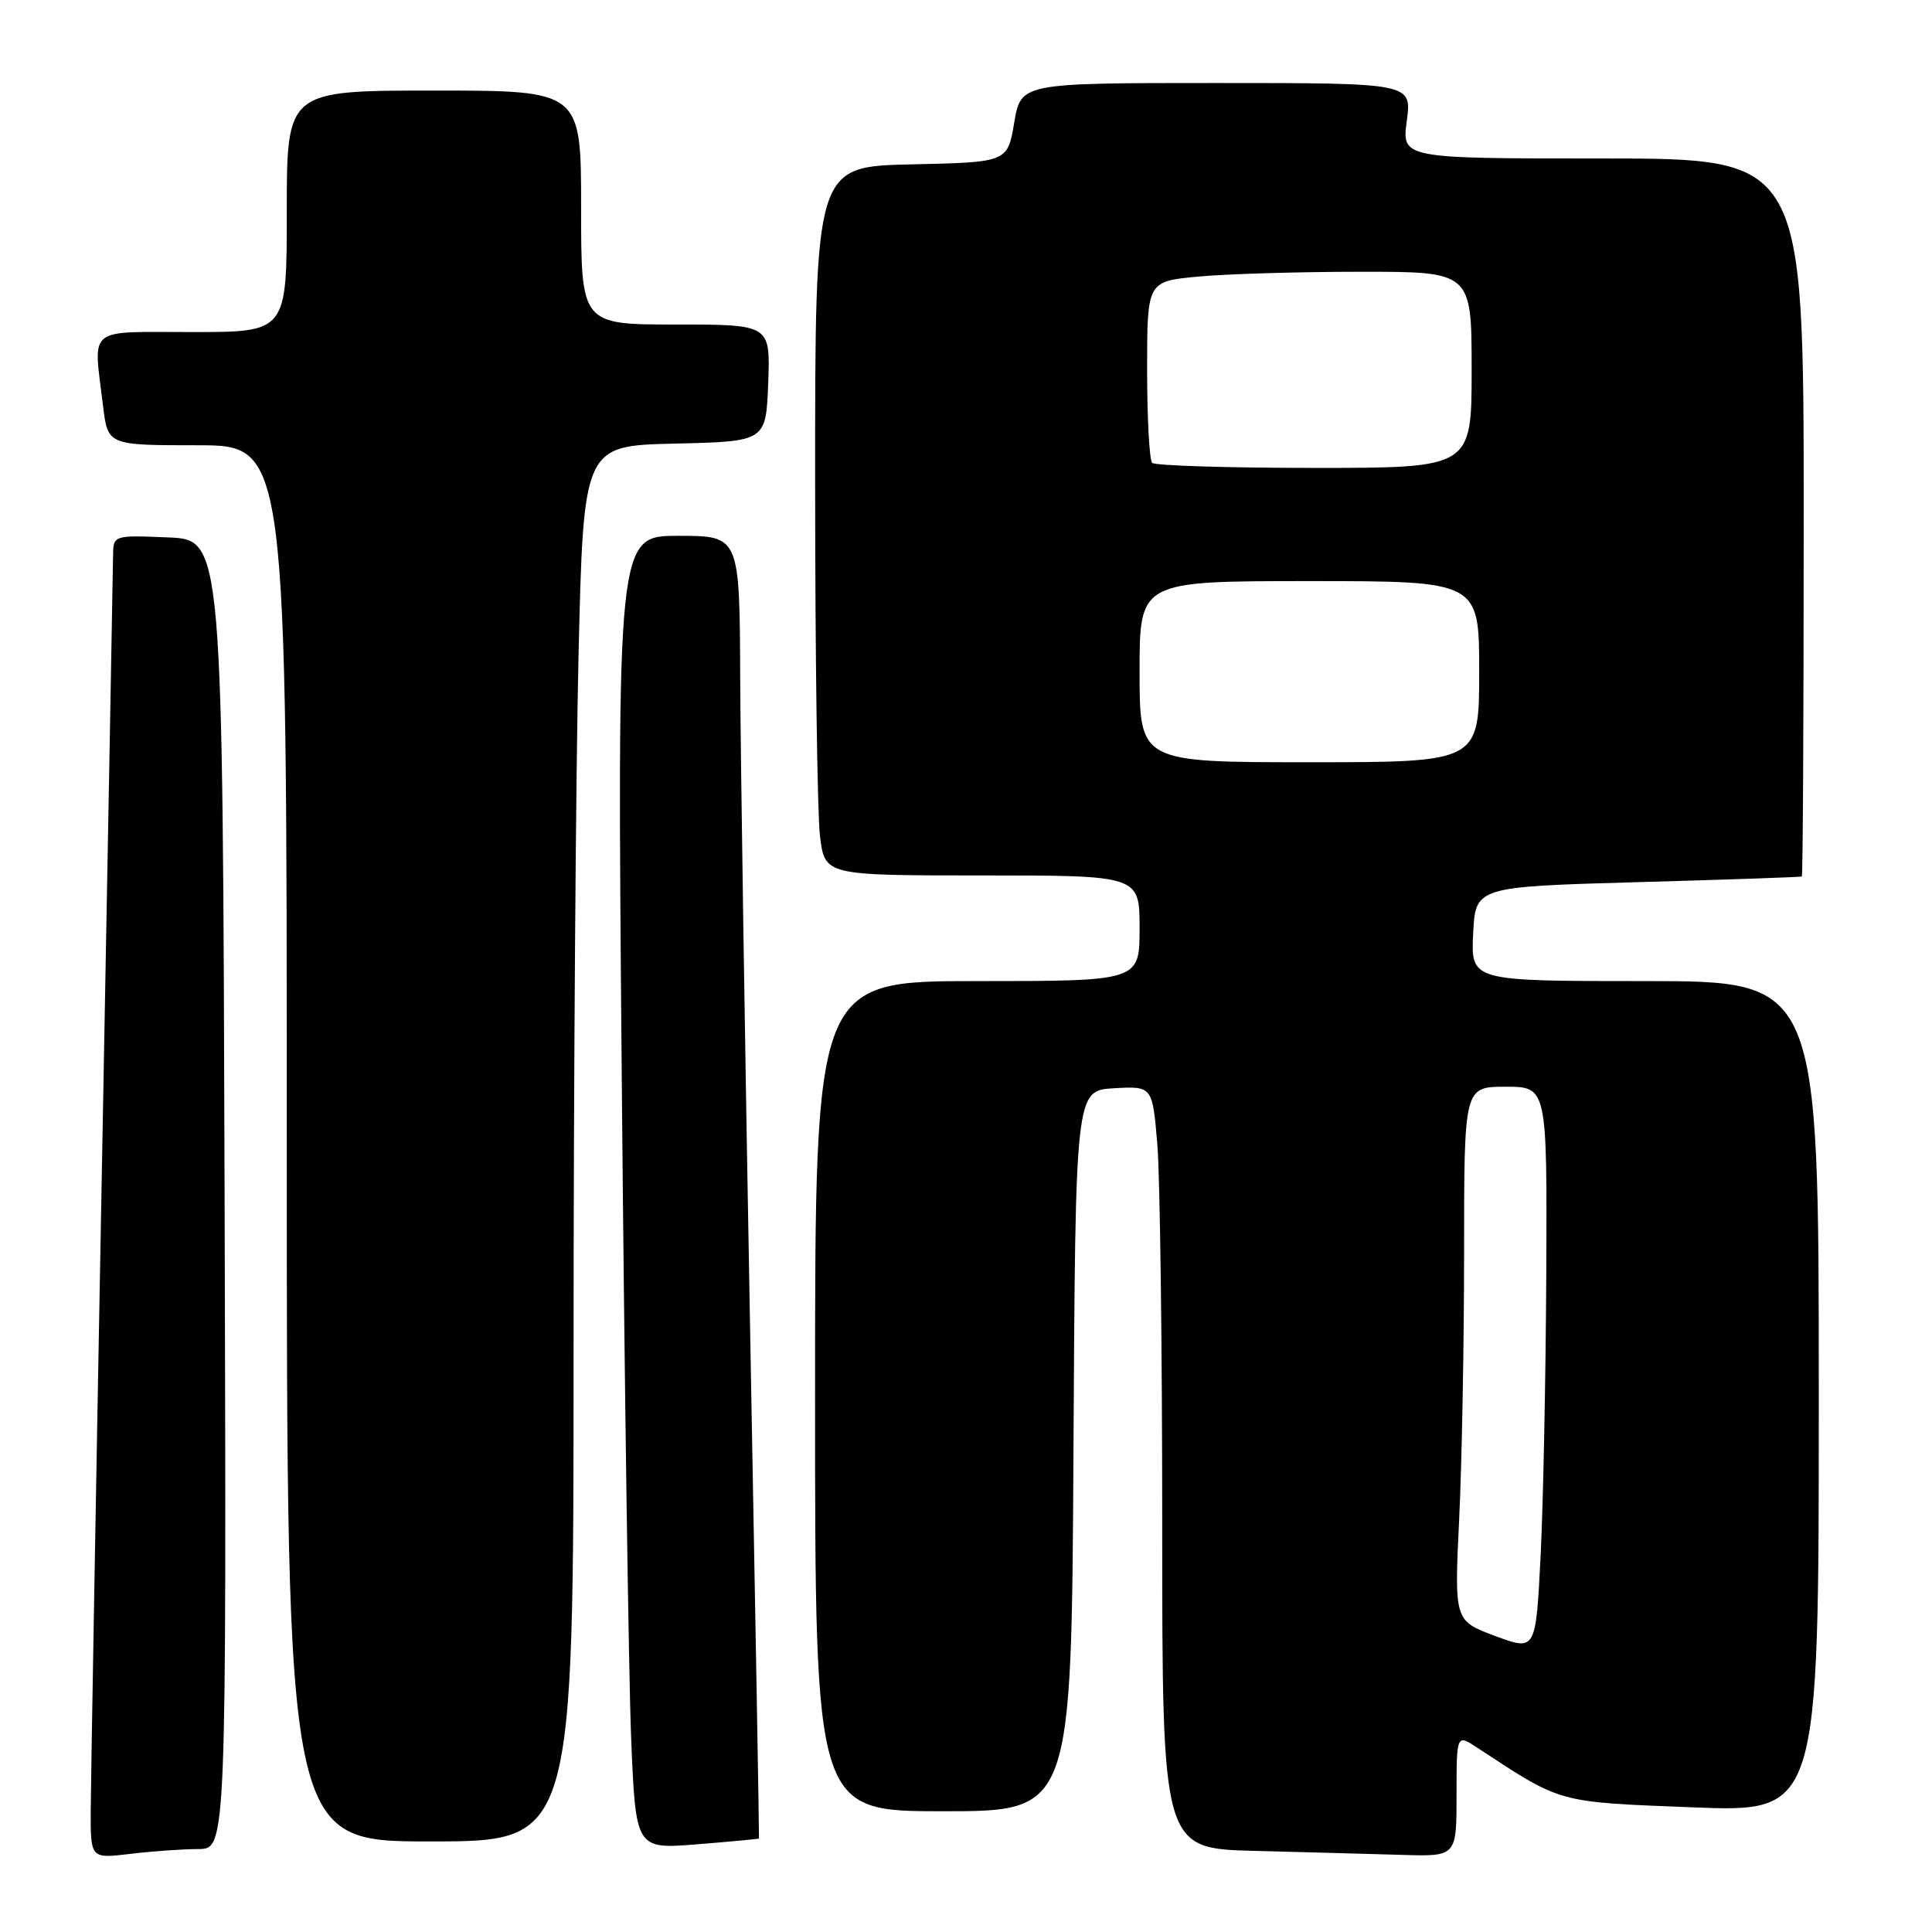 <?xml version="1.0" encoding="UTF-8" standalone="no"?>
<!DOCTYPE svg PUBLIC "-//W3C//DTD SVG 1.1//EN" "http://www.w3.org/Graphics/SVG/1.1/DTD/svg11.dtd" >
<svg xmlns="http://www.w3.org/2000/svg" xmlns:xlink="http://www.w3.org/1999/xlink" version="1.1" viewBox="0 0 256 256">
 <g >
 <path fill="currentColor"
d=" M 26.26 245.01 C 30.01 245.00 30.01 245.00 29.76 158.25 C 29.50 71.50 29.50 71.50 22.25 71.21 C 15.00 70.91 15.00 70.91 14.98 73.71 C 14.96 75.24 14.30 111.83 13.50 155.00 C 12.70 198.18 12.04 236.38 12.02 239.89 C 12.00 246.28 12.00 246.28 17.25 245.65 C 20.14 245.30 24.19 245.01 26.26 245.01 Z  M 193.00 237.88 C 193.00 229.77 193.00 229.77 195.75 231.58 C 207.03 238.99 206.22 238.77 224.25 239.48 C 241.00 240.14 241.00 240.14 241.00 185.07 C 241.00 130.00 241.00 130.00 217.95 130.00 C 194.90 130.00 194.90 130.00 195.20 123.75 C 195.50 117.50 195.50 117.50 217.00 116.89 C 228.82 116.56 238.61 116.22 238.75 116.14 C 238.89 116.06 239.00 94.62 239.00 68.50 C 239.00 21.00 239.00 21.00 212.37 21.00 C 185.74 21.00 185.74 21.00 186.41 16.00 C 187.07 11.00 187.07 11.00 161.18 11.00 C 135.28 11.00 135.28 11.00 134.39 16.25 C 133.50 21.50 133.50 21.50 120.75 21.78 C 108.00 22.06 108.00 22.06 108.01 63.78 C 108.01 86.73 108.30 107.86 108.65 110.75 C 109.28 116.00 109.28 116.00 130.14 116.00 C 151.00 116.00 151.00 116.00 151.00 123.00 C 151.00 130.00 151.00 130.00 129.50 130.00 C 108.00 130.00 108.00 130.00 108.00 185.00 C 108.00 240.00 108.00 240.00 124.99 240.00 C 141.98 240.00 141.98 240.00 142.24 192.25 C 142.50 144.50 142.50 144.50 147.60 144.20 C 152.70 143.91 152.70 143.91 153.35 151.60 C 153.71 155.84 154.00 178.57 154.00 202.12 C 154.00 244.94 154.00 244.94 166.25 245.25 C 172.99 245.43 181.76 245.66 185.75 245.78 C 193.00 246.00 193.00 246.00 193.00 237.88 Z  M 100.57 243.61 C 100.61 243.55 100.08 213.12 99.39 176.00 C 98.71 138.88 98.12 100.06 98.08 89.75 C 98.00 71.00 98.00 71.00 89.88 71.00 C 81.76 71.00 81.76 71.00 82.39 143.25 C 82.74 182.99 83.30 222.14 83.63 230.26 C 84.23 245.03 84.23 245.03 92.36 244.38 C 96.84 244.02 100.53 243.67 100.57 243.61 Z  M 76.00 179.25 C 76.00 143.64 76.30 102.03 76.66 86.78 C 77.32 59.06 77.32 59.06 89.41 58.78 C 101.50 58.50 101.50 58.50 101.79 50.75 C 102.08 43.00 102.08 43.00 89.54 43.00 C 77.00 43.00 77.00 43.00 77.00 27.50 C 77.00 12.00 77.00 12.00 57.50 12.00 C 38.00 12.00 38.00 12.00 38.00 28.00 C 38.00 44.00 38.00 44.00 25.50 44.00 C 11.28 44.00 12.37 43.11 13.65 53.75 C 14.28 59.00 14.28 59.00 26.14 59.00 C 38.00 59.00 38.00 59.00 38.00 151.50 C 38.00 244.00 38.00 244.00 57.00 244.00 C 76.00 244.00 76.00 244.00 76.00 179.25 Z  M 198.10 216.77 C 192.70 214.75 192.70 214.75 193.35 201.22 C 193.71 193.77 194.00 177.85 194.00 165.84 C 194.00 144.00 194.00 144.00 199.50 144.00 C 205.00 144.00 205.00 144.00 204.89 168.75 C 204.82 182.36 204.49 199.19 204.14 206.14 C 203.50 218.78 203.50 218.78 198.10 216.77 Z  M 151.00 89.00 C 151.00 77.00 151.00 77.00 173.50 77.00 C 196.00 77.00 196.00 77.00 196.00 89.00 C 196.00 101.00 196.00 101.00 173.50 101.00 C 151.00 101.00 151.00 101.00 151.00 89.00 Z  M 152.67 61.33 C 152.30 60.97 152.00 55.41 152.00 48.98 C 152.00 37.29 152.00 37.29 158.75 36.65 C 162.46 36.30 172.14 36.01 180.25 36.01 C 195.00 36.00 195.00 36.00 195.00 49.00 C 195.00 62.00 195.00 62.00 174.17 62.00 C 162.71 62.00 153.03 61.70 152.67 61.33 Z "/>
</g>
</svg>